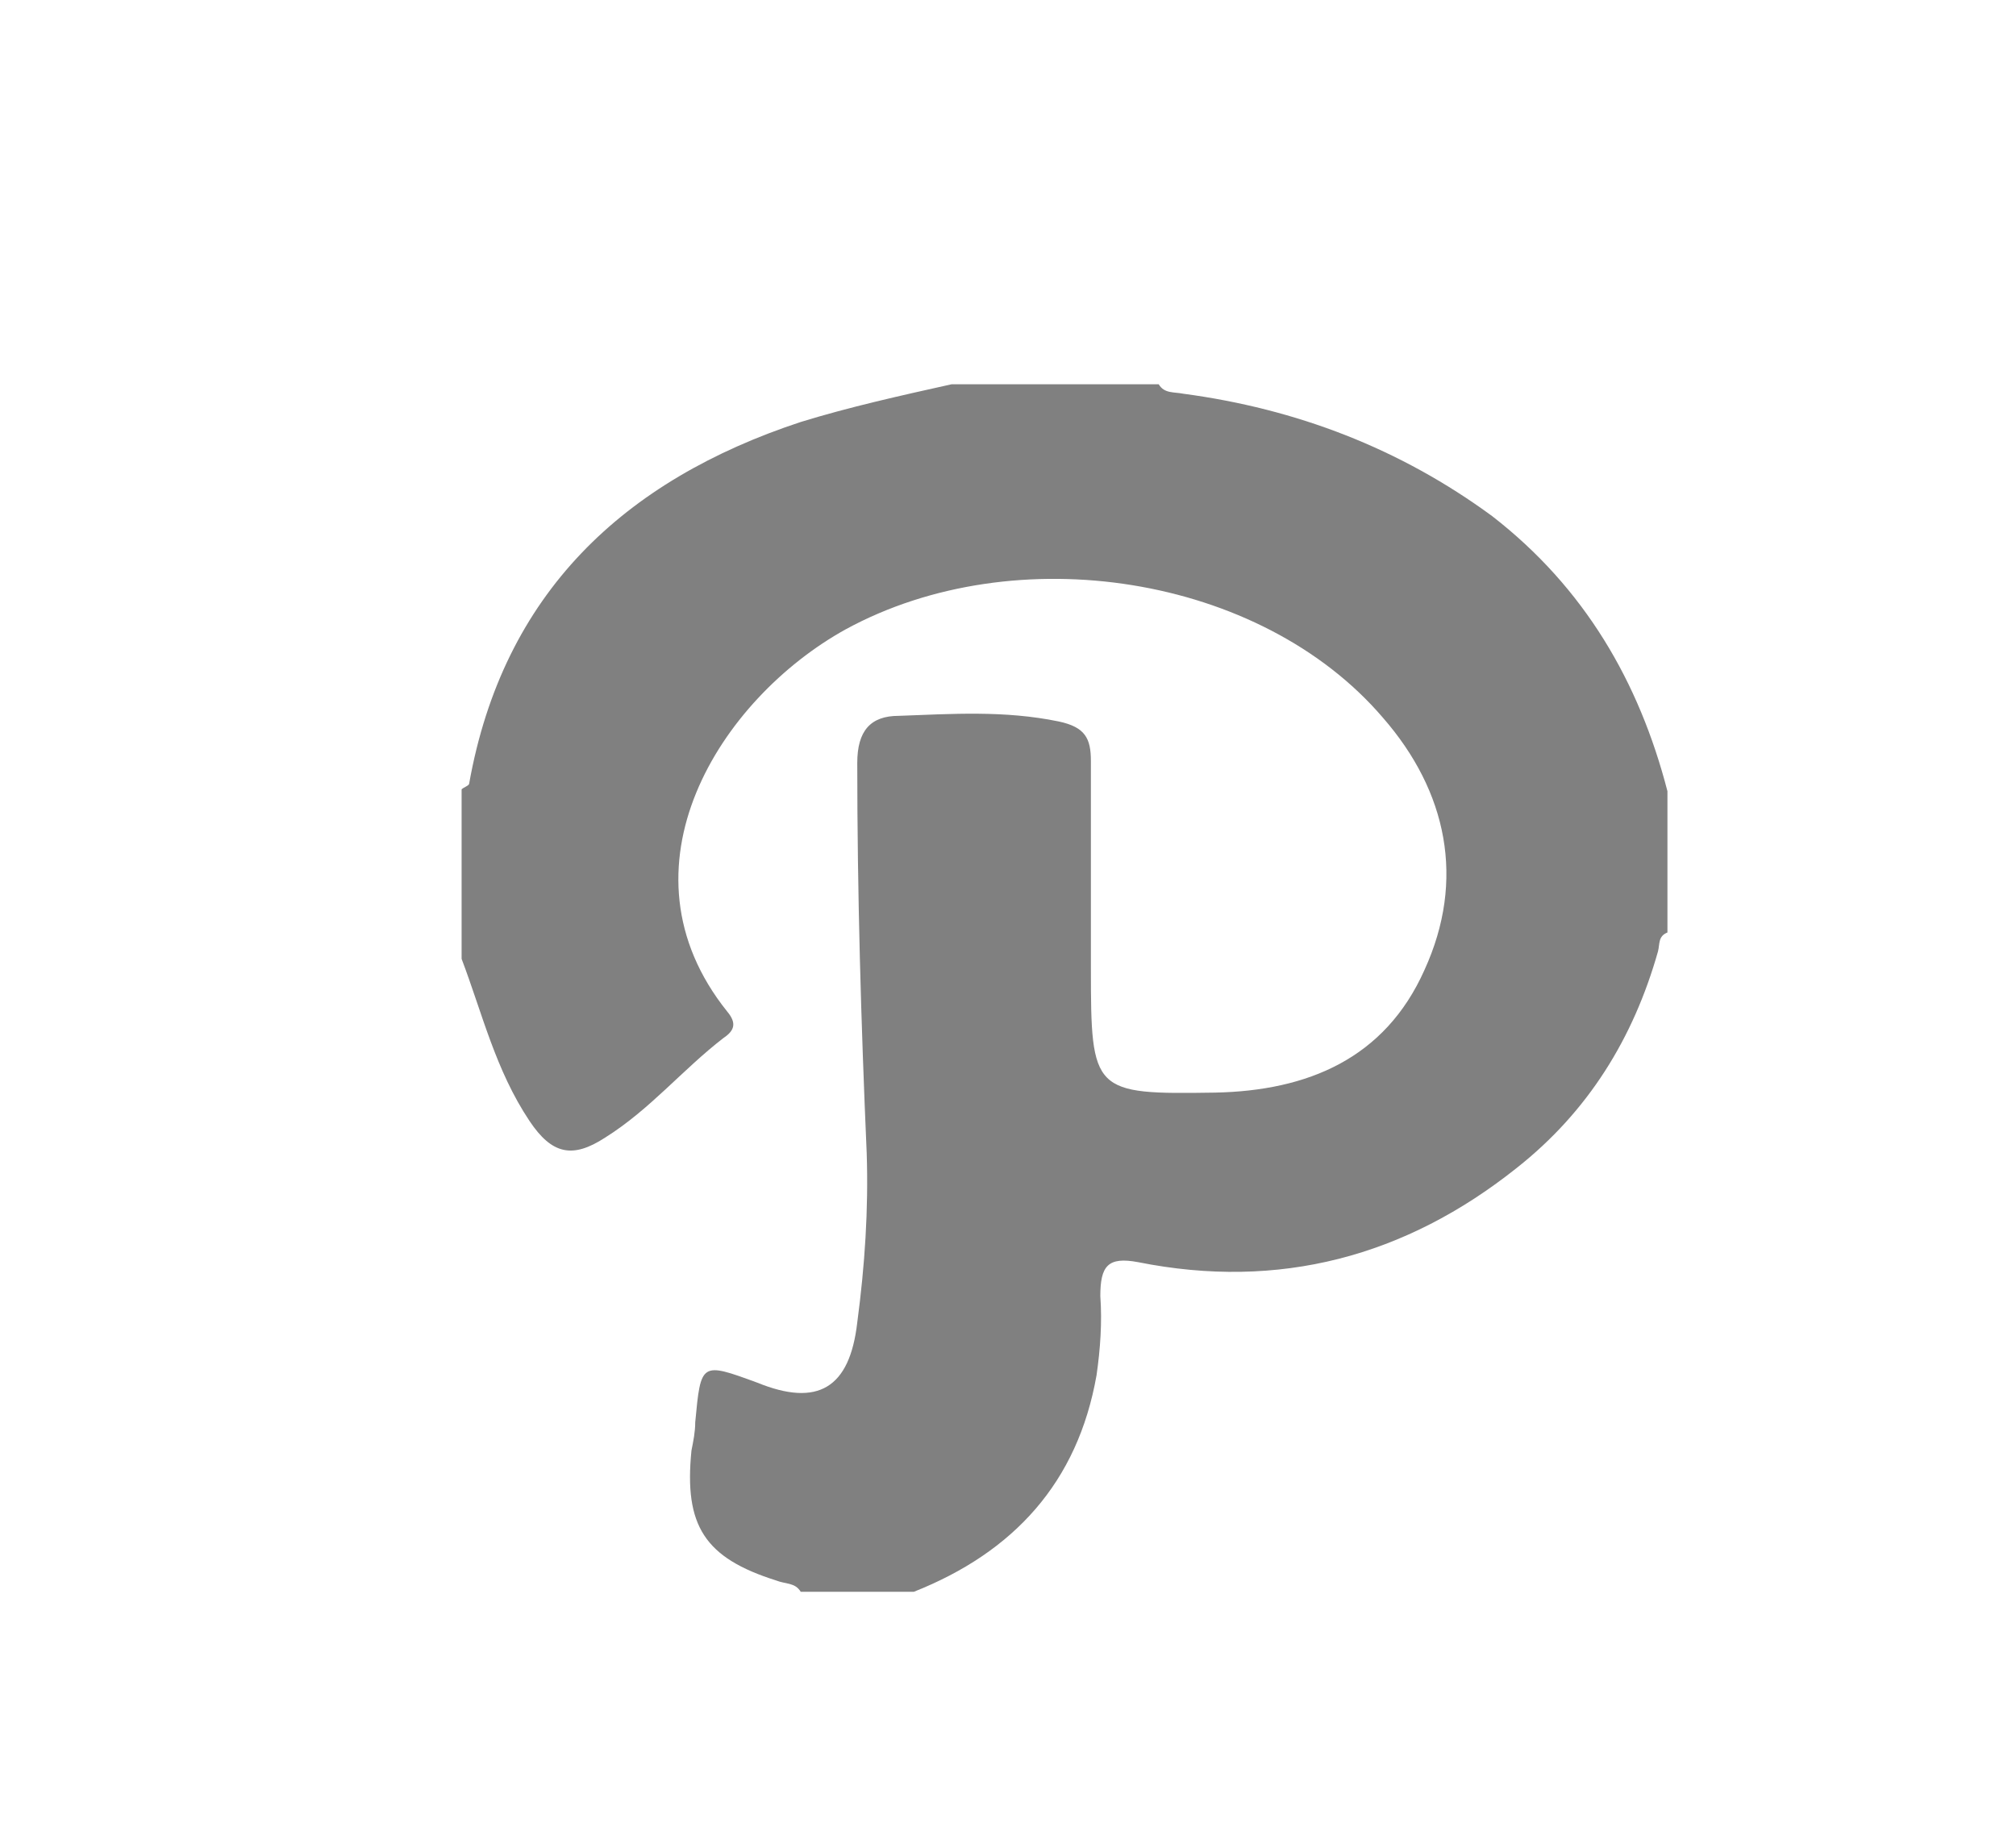 <?xml version="1.0" encoding="utf-8"?>
<!-- Generator: Adobe Illustrator 21.1.0, SVG Export Plug-In . SVG Version: 6.00 Build 0)  -->
<svg version="1.1" id="Layer_1_xA0_Afbeelding_1_" xmlns="http://www.w3.org/2000/svg" xmlns:xlink="http://www.w3.org/1999/xlink"
	 x="0px" y="0px" viewBox="0 0 107 97" style="enable-background:new 0 0 107 97;" xml:space="preserve">
<style type="text/css">
	.st0{fill:#808080;}
</style>
<g>
	<g>
		<path class="st0" d="M88.5,42c0,2.5,0,5,0,7.5c-0.5,0.2-0.4,0.6-0.5,1c-1.3,4.6-3.7,8.5-7.5,11.5c-5.9,4.7-12.6,6.5-20.1,5
			c-1.6-0.3-2,0.2-2,1.8c0.1,1.4,0,2.8-0.2,4.2c-1,5.7-4.4,9.4-9.7,11.5c-2,0-4,0-6,0c-0.3-0.5-0.8-0.4-1.3-0.6
			c-3.8-1.2-4.9-2.9-4.5-6.9c0.1-0.5,0.2-1,0.2-1.5c0.3-3.2,0.3-3.2,3.3-2.1c3.2,1.3,4.9,0.3,5.3-3.2c0.4-3,0.6-6,0.5-9
			c-0.3-6.9-0.5-13.8-0.5-20.7c0-1.7,0.7-2.5,2.2-2.5c2.8-0.1,5.6-0.3,8.5,0.3c1.4,0.3,1.7,0.9,1.7,2.1c0,3.7,0,7.3,0,11
			c0,6.6,0.1,6.7,6.6,6.6c4.9-0.1,9-1.8,11.1-6.5c2.2-4.8,1.2-9.5-2.2-13.4c-6.5-7.6-19.5-9.6-28.5-4.7c-6.7,3.7-12.4,12.7-6.3,20.3
			c0.5,0.6,0.4,1-0.2,1.4c-2.2,1.7-3.9,3.8-6.3,5.3c-1.7,1.1-2.8,0.9-4-0.9c-1.8-2.7-2.5-5.7-3.6-8.6c0-3,0-6,0-9
			c0.1-0.1,0.4-0.2,0.4-0.3c1.8-10.1,8.2-16.1,17.6-19.2c2.6-0.8,5.3-1.4,8-2c3.7,0,7.3,0,11,0c0.3,0.5,0.8,0.4,1.3,0.5
			c6,0.8,11.5,2.9,16.4,6.5C84.1,31.2,87,36.2,88.5,42z"/>
	</g>
</g>
</svg>
